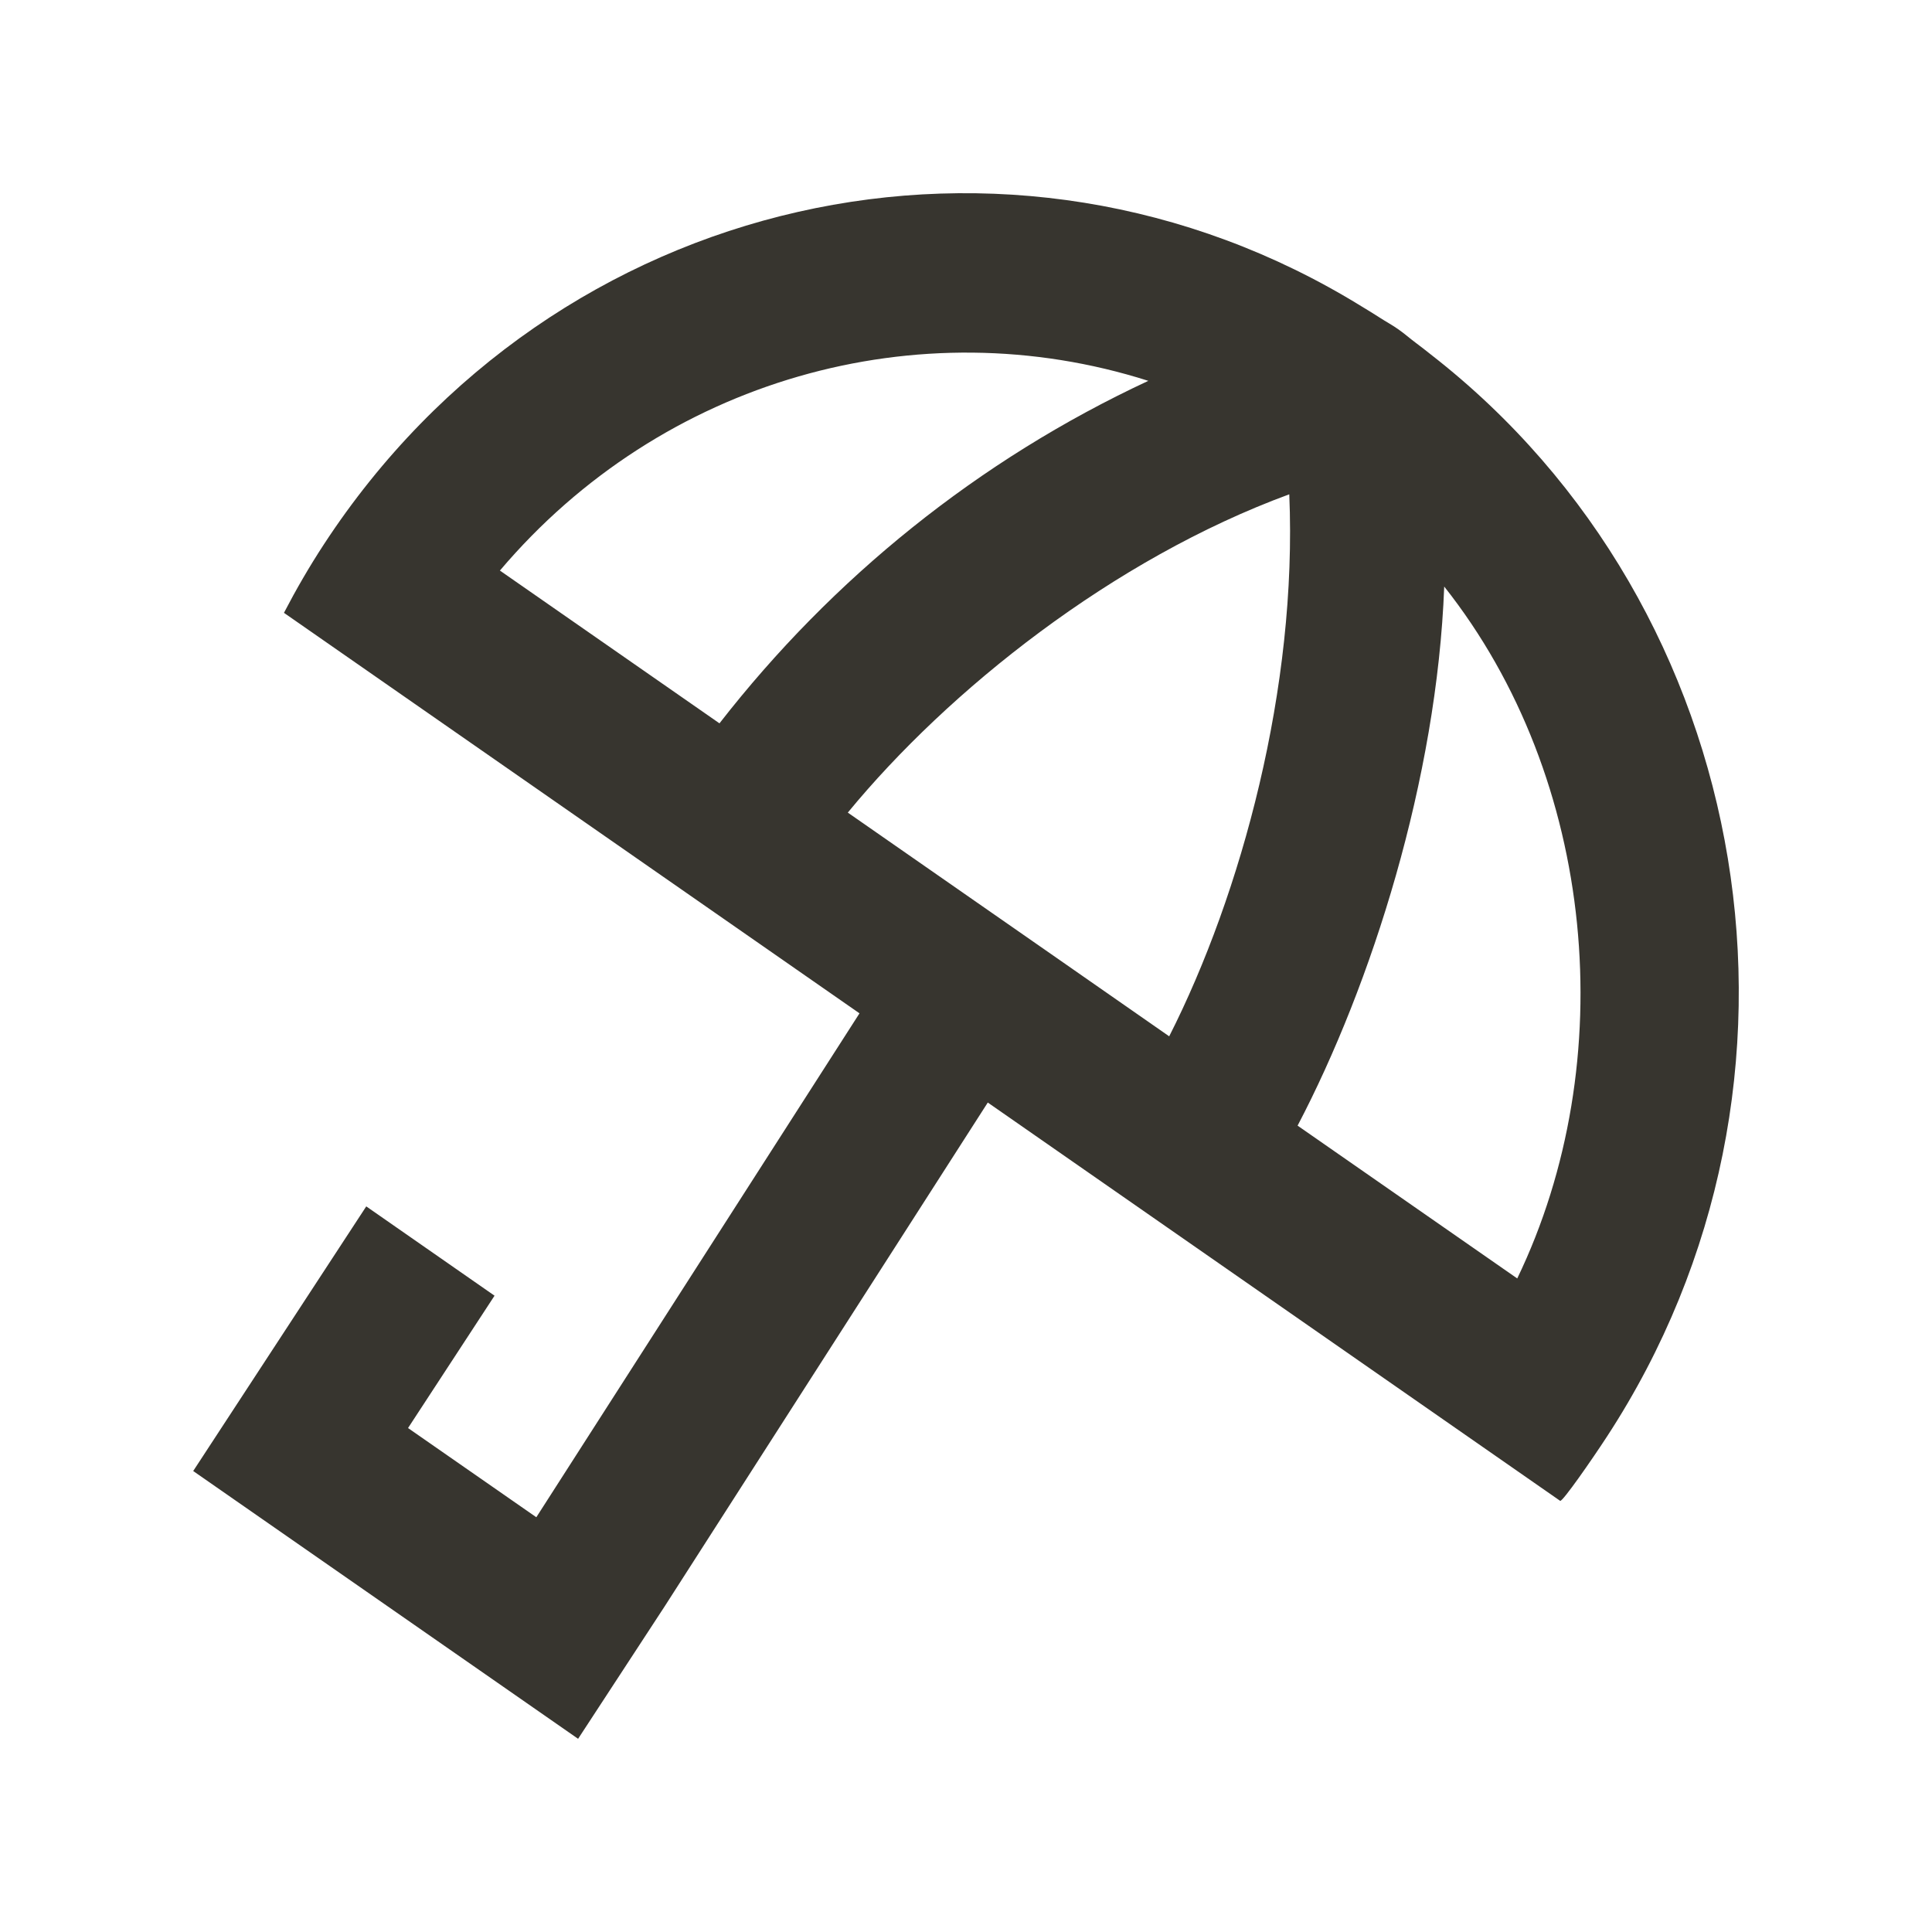 <!-- Generated by IcoMoon.io -->
<svg version="1.1" xmlns="http://www.w3.org/2000/svg" width="40" height="40" viewBox="0 0 40 40">
<title>mp-umbrella-1</title>
<path fill="#37352f" d="M26.866 23.304c1.531-2.921 2.885-7.178 3.035-11.16 3.157 3.986 3.671 9.847 1.512 14.325l-4.548-3.164zM22.209 20.064l-4.656-3.24c2.084-2.535 5.488-5.248 9.14-6.59 0.17 3.999-0.992 8.274-2.486 11.222l-1.997-1.391zM14.896 14.976l-4.546-3.163c3.359-3.966 8.663-5.445 13.425-3.928-3.518 1.639-6.54 4.085-8.879 7.091v0zM29.626 7.341c-0.104-0.081-0.205-0.164-0.311-0.241-0.127-0.094-0.242-0.198-0.373-0.288-0.122-0.086-0.251-0.154-0.375-0.235-0.125-0.081-0.25-0.157-0.376-0.233-7.25-4.475-16.704-2.386-21.485 4.926-0.303 0.463-0.577 0.937-0.827 1.418l11.916 8.292-6.691 10.433-2.656-1.847 1.791-2.74-2.656-1.849-3.583 5.479 7.969 5.544 1.791-2.74 6.691-10.433 11.85 8.246c0.045 0.030 0.662-0.859 0.964-1.322 4.786-7.32 3.114-17.157-3.639-22.41v0z"></path>
</svg>
